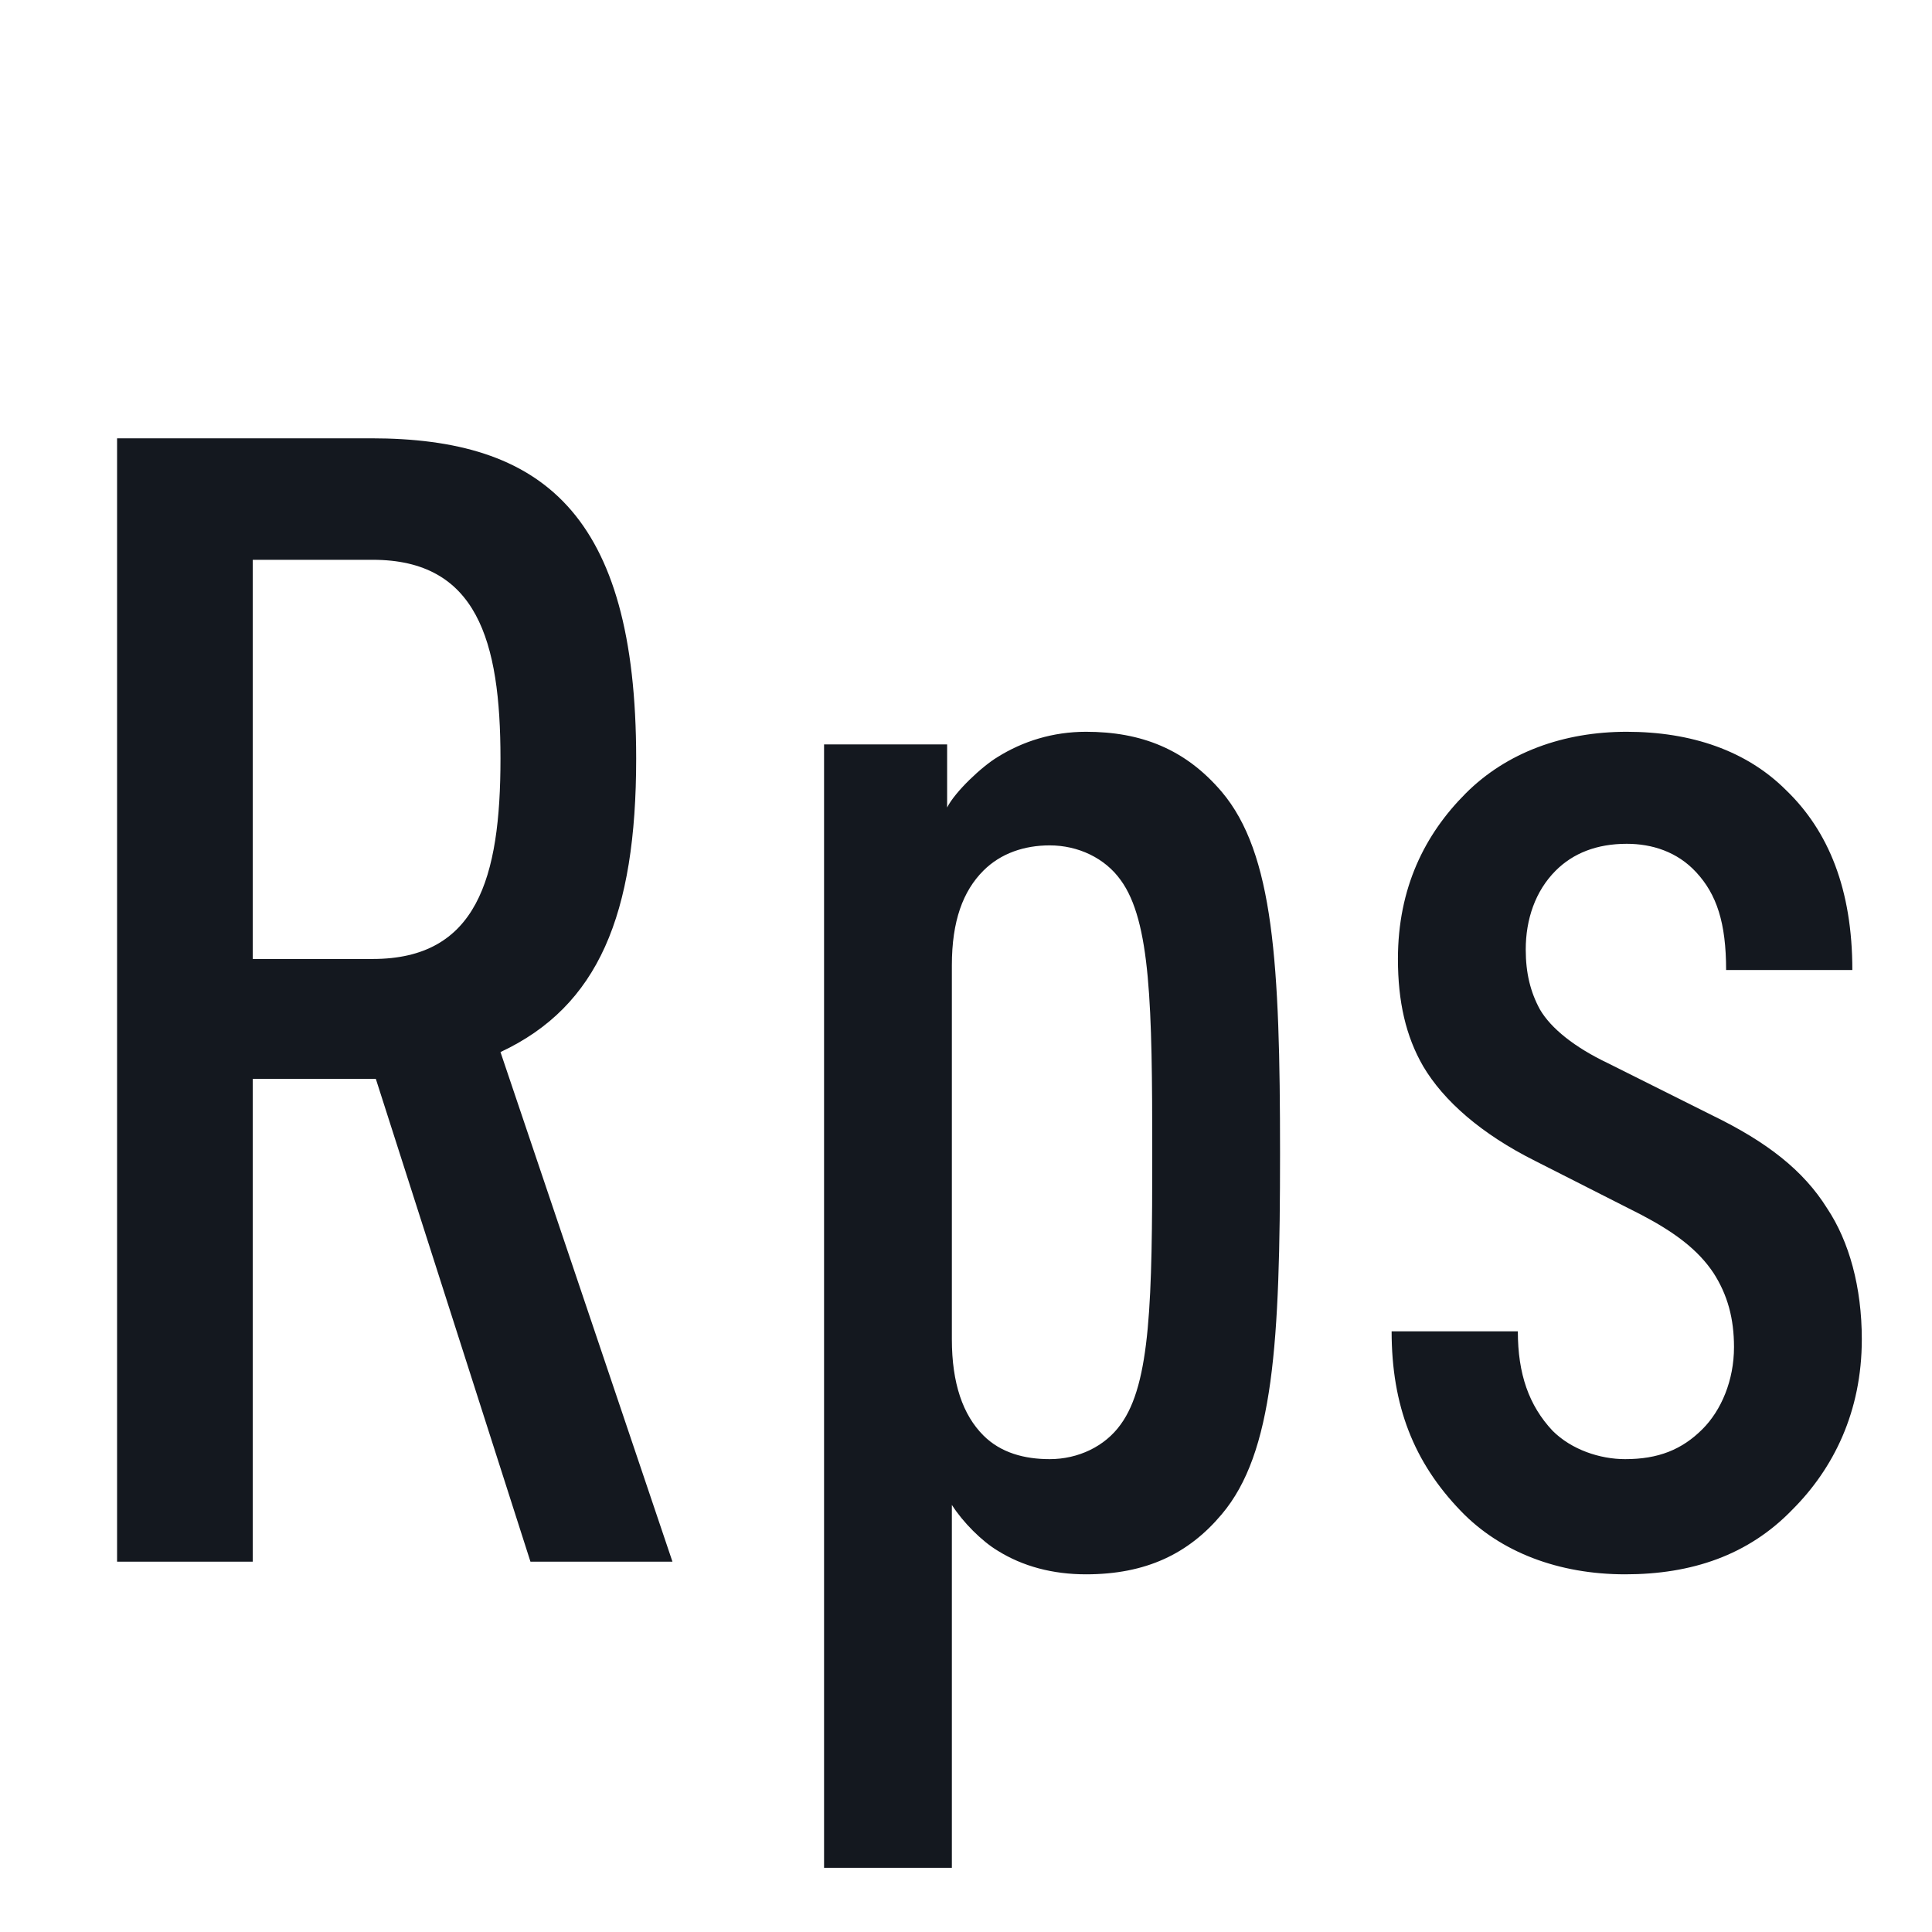 <svg width="120" height="120" viewBox="0 0 120 120" fill="none" xmlns="http://www.w3.org/2000/svg">
<path d="M41.768 97L31.086 65.346C37.162 62.504 39.514 56.82 39.514 47.118C39.514 31.83 33.634 27.224 23.05 27.224H7.272V97H15.7V67.012H23.344L32.948 97H41.768ZM31.086 47.118C31.086 54.566 29.616 59.564 23.148 59.564H15.7V34.77H23.148C29.616 34.77 31.086 39.768 31.086 47.118ZM79.506 71.618C79.506 59.858 79.114 52.998 75.88 49.176C73.626 46.53 70.882 45.452 67.452 45.452C65.394 45.452 63.532 46.04 61.964 47.02C60.984 47.608 59.318 49.176 58.828 50.156V46.236H51.184V116.012H59.122V93.472C59.808 94.55 60.984 95.726 61.964 96.314C63.532 97.294 65.394 97.784 67.452 97.784C71.176 97.784 73.822 96.51 75.88 94.06C79.114 90.238 79.506 83.378 79.506 71.618ZM71.568 71.618C71.568 80.732 71.47 85.926 69.608 88.474C68.628 89.846 66.962 90.63 65.198 90.63C63.63 90.63 62.16 90.238 61.082 89.16C59.808 87.886 59.122 85.926 59.122 83.182V59.956C59.122 57.212 59.808 55.35 61.082 54.076C62.16 52.998 63.63 52.508 65.198 52.508C66.962 52.508 68.628 53.292 69.608 54.664C71.47 57.212 71.568 62.504 71.568 71.618ZM115.64 83.182C115.64 79.948 114.856 77.106 113.484 75.048C112.014 72.696 109.76 70.932 106.33 69.266L99.862 66.032C97.804 65.052 96.334 63.876 95.648 62.7C95.06 61.622 94.766 60.446 94.766 58.976C94.766 57.114 95.354 55.35 96.628 54.076C97.706 52.998 99.176 52.41 101.038 52.41C102.606 52.41 104.174 52.9 105.35 54.174C106.624 55.546 107.212 57.31 107.212 60.25H115.052C115.052 55.252 113.582 51.626 110.936 49.078C108.486 46.628 105.056 45.452 101.038 45.452C97.118 45.452 93.59 46.726 91.042 49.274C88.494 51.822 86.828 55.154 86.828 59.564C86.828 62.21 87.318 64.366 88.396 66.228C89.67 68.384 92.022 70.442 95.354 72.108L101.92 75.44C103.978 76.518 105.448 77.596 106.428 79.066C107.31 80.438 107.702 81.908 107.702 83.672C107.702 85.73 106.918 87.592 105.742 88.768C104.468 90.042 102.998 90.63 100.94 90.63C99.372 90.63 97.608 90.042 96.432 88.866C94.962 87.298 94.276 85.338 94.276 82.692H86.436C86.436 87.298 87.808 90.826 90.748 93.864C93.198 96.412 96.824 97.784 100.94 97.784C105.056 97.784 108.584 96.608 111.328 93.766C113.876 91.218 115.64 87.69 115.64 83.182Z" fill="#14181F"/>
</svg>
